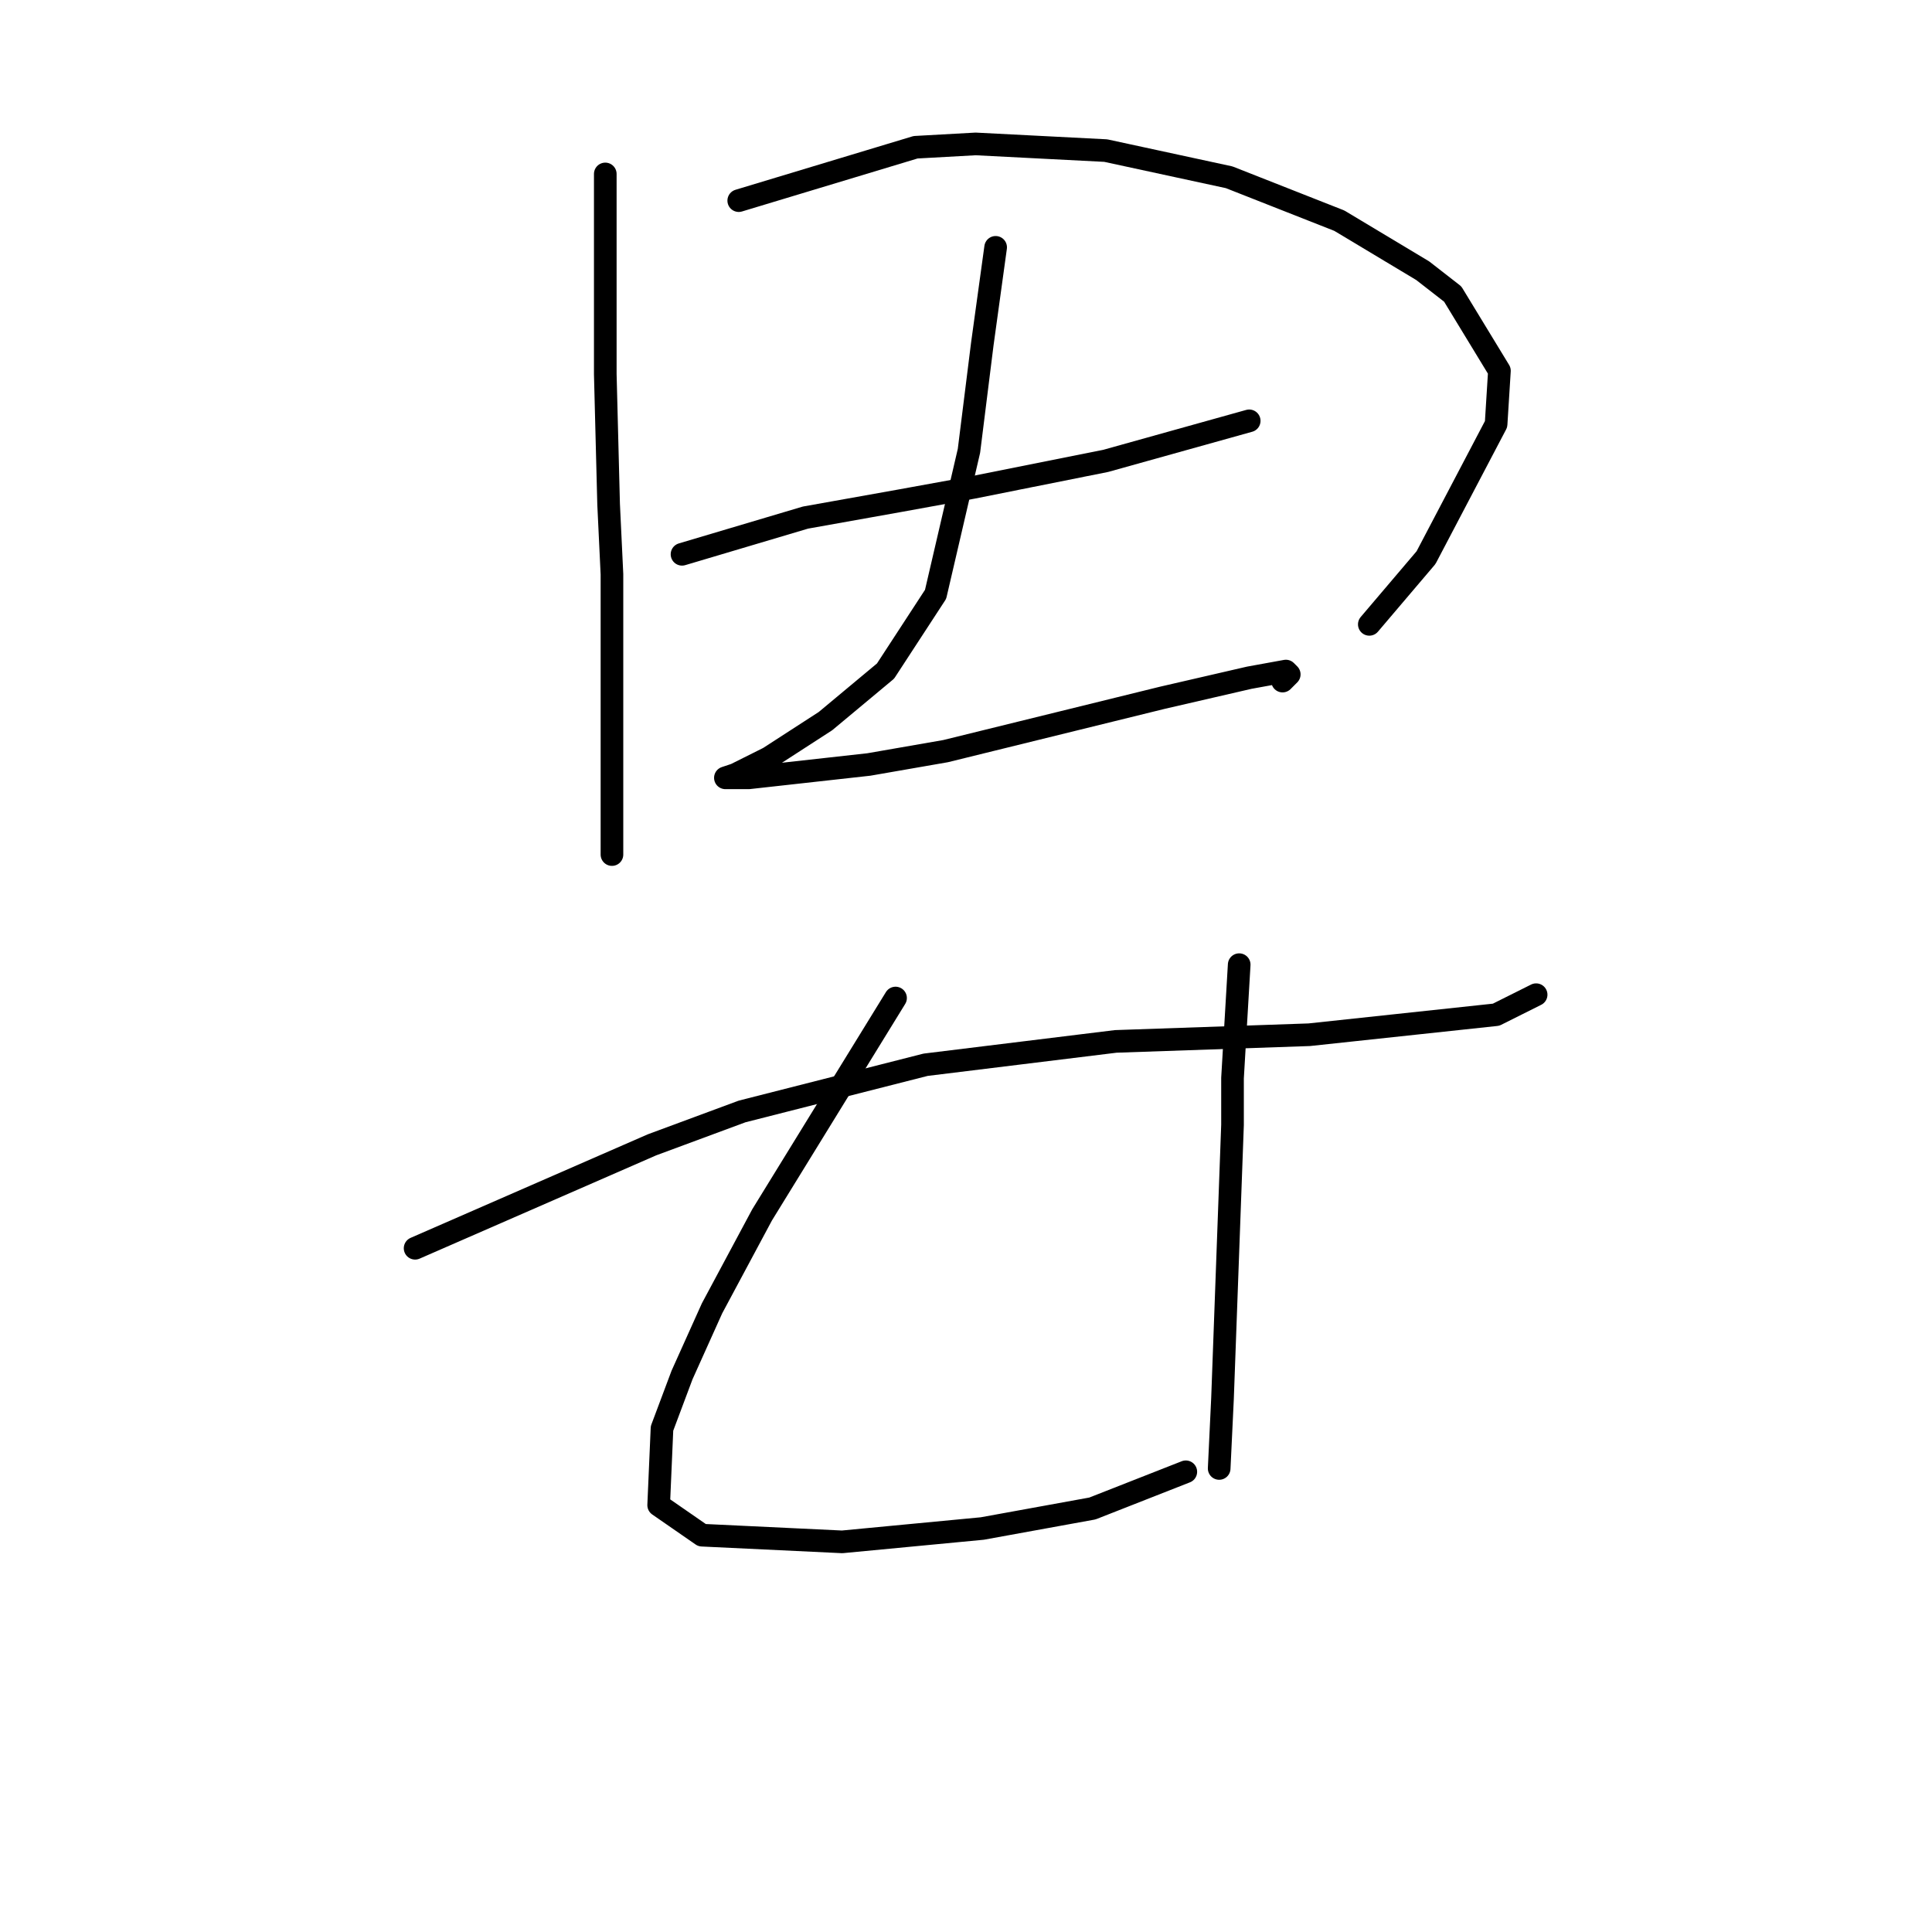 <?xml version="1.0" standalone="no"?>
    <svg width="256" height="256" xmlns="http://www.w3.org/2000/svg" version="1.1">
    <polyline stroke="black" stroke-width="3" stroke-linecap="round" fill="transparent" stroke-linejoin="round" points="80.203 23.049 80.203 34.543 80.203 49.574 80.645 66.815 81.087 76.099 81.087 91.13 81.087 104.392 81.087 113.234 81.087 113.234 " />
        <polyline stroke="black" stroke-width="3" stroke-linecap="round" fill="transparent" stroke-linejoin="round" points="97.887 26.585 121.317 19.512 129.275 19.07 146.516 19.954 162.873 23.491 177.462 29.238 188.514 35.869 192.493 38.964 198.682 49.132 198.24 56.205 188.956 73.888 181.441 82.73 181.441 82.73 " />
        <polyline stroke="black" stroke-width="3" stroke-linecap="round" fill="transparent" stroke-linejoin="round" points="90.371 73.446 106.728 68.583 119.107 66.373 128.833 64.605 146.516 61.068 165.526 55.763 165.526 55.763 " />
        <polyline stroke="black" stroke-width="3" stroke-linecap="round" fill="transparent" stroke-linejoin="round" points="131.927 32.774 130.159 45.595 129.275 52.668 128.391 59.742 123.97 78.751 117.338 88.919 109.381 95.551 101.865 100.414 97.445 102.624 96.118 103.066 99.213 103.066 115.128 101.298 125.296 99.529 154.032 92.456 165.526 89.804 170.389 88.919 170.831 89.361 169.947 90.246 169.947 90.246 " />
        <polyline stroke="black" stroke-width="3" stroke-linecap="round" fill="transparent" stroke-linejoin="round" points="55.004 165.4 86.392 151.696 98.329 147.275 122.644 141.086 147.842 137.991 173.483 137.107 198.24 134.454 203.545 131.802 203.545 131.802 " />
        <polyline stroke="black" stroke-width="3" stroke-linecap="round" fill="transparent" stroke-linejoin="round" points="118.665 132.244 100.981 160.979 94.35 173.358 90.371 182.2 87.719 189.273 87.277 199.441 93.024 203.42 111.591 204.304 130.159 202.536 144.748 199.883 157.126 195.02 157.126 195.02 " />
        <polyline stroke="black" stroke-width="3" stroke-linecap="round" fill="transparent" stroke-linejoin="round" points="164.2 127.823 163.315 142.854 163.315 149.043 161.989 185.294 161.547 194.578 161.547 194.578 " />
        </svg>